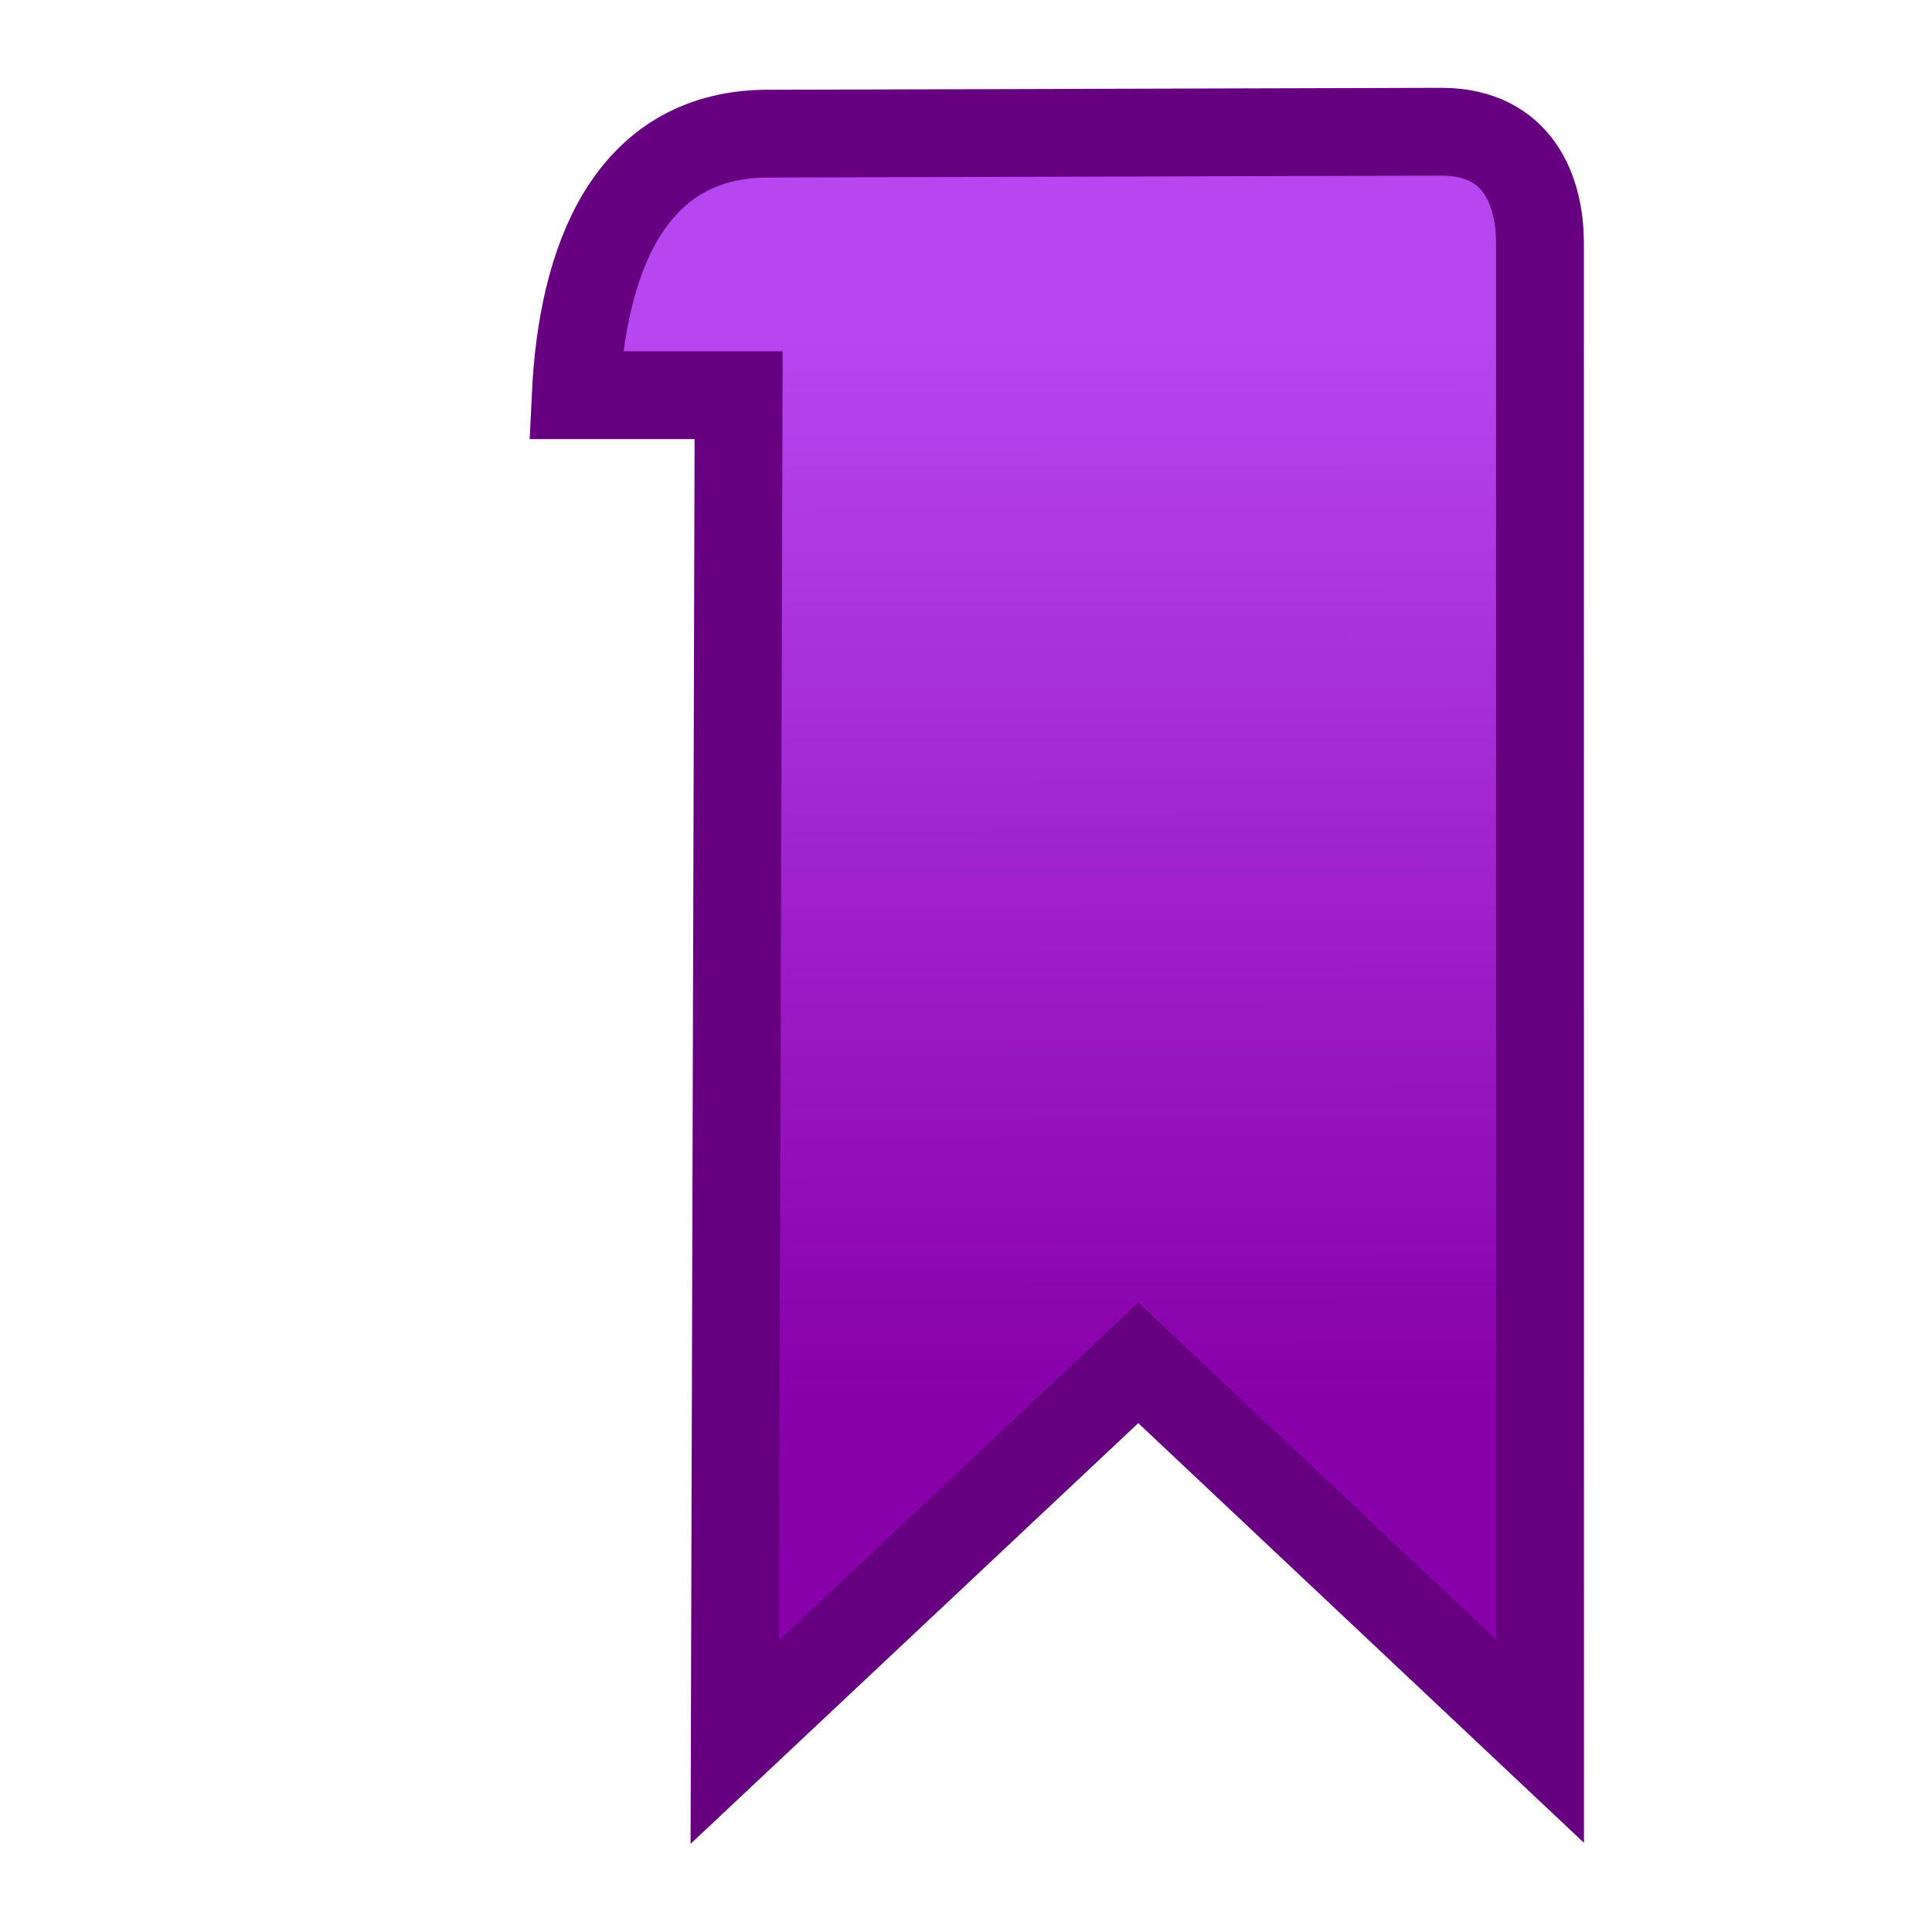 <svg xmlns="http://www.w3.org/2000/svg" xmlns:xlink="http://www.w3.org/1999/xlink" width="22" height="22"><defs><linearGradient y2="4.27" x2="18.402" y1="19.119" x1="18.431" gradientTransform="matrix(1.016 0 0 .815 -5.317 .344)" gradientUnits="userSpaceOnUse" id="b" xlink:href="#a"/><linearGradient id="a"><stop offset="0" stop-color="#80a"/><stop offset="1" stop-color="#b746f0"/></linearGradient></defs><path d="M6.556 4.5c.073-1.52.597-2.95 2.147-2.978L16.41 1.5c.892 0 1.126.695 1.126 1.271l.001 17.056-4.575-4.308-4.595 4.318L8.411 4.5z" fill="url(#b)" fill-rule="evenodd" stroke="#660080"/></svg>